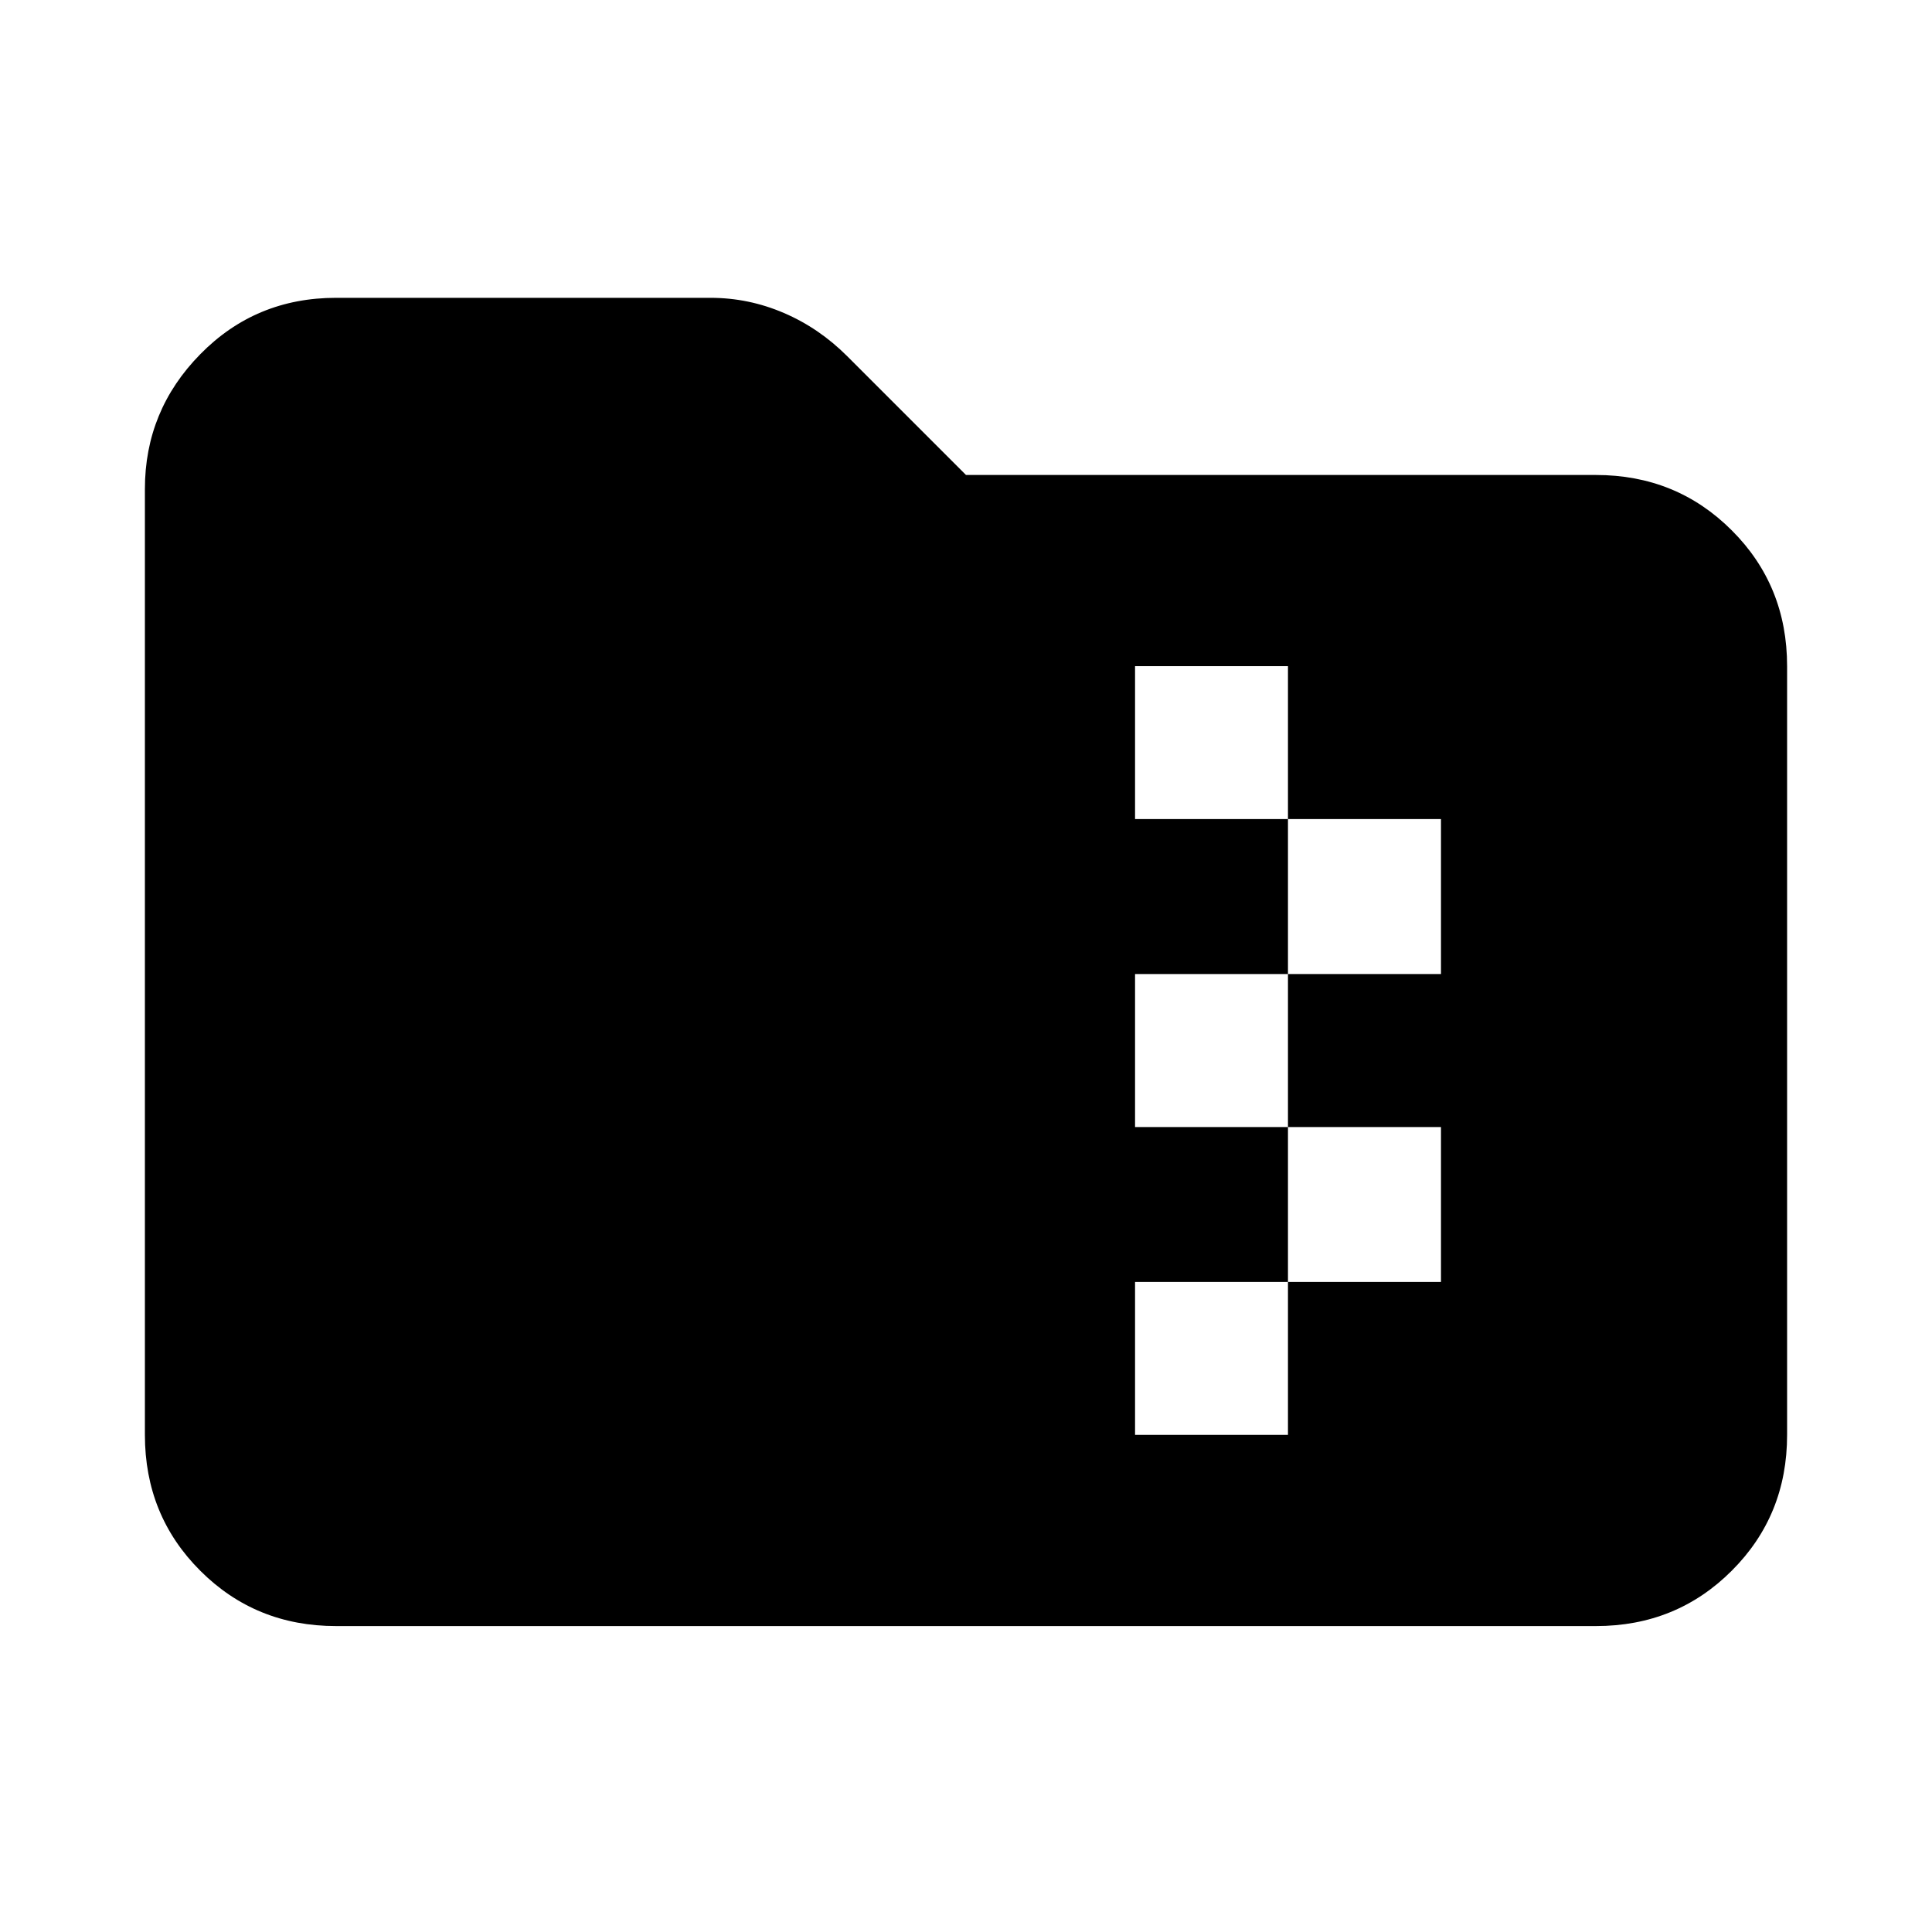 <svg xmlns="http://www.w3.org/2000/svg" height="20" width="20"><path d="M3.479 16.833q-.833 0-1.406-.573-.573-.572-.573-1.406V5.062q0-.812.573-1.395.573-.584 1.406-.584h3.875q.396 0 .761.157.364.156.656.448L10 4.917h6.521q.833 0 1.406.573.573.572.573 1.406v7.958q0 .834-.573 1.406-.573.573-1.406.573Zm8.271-1.979h1.583v-1.583h1.584v-1.604h-1.584v-1.584h1.584V8.479h-1.584V6.896H11.75v1.583h1.583v1.604H11.75v1.584h1.583v1.604H11.75Z"/></svg>
